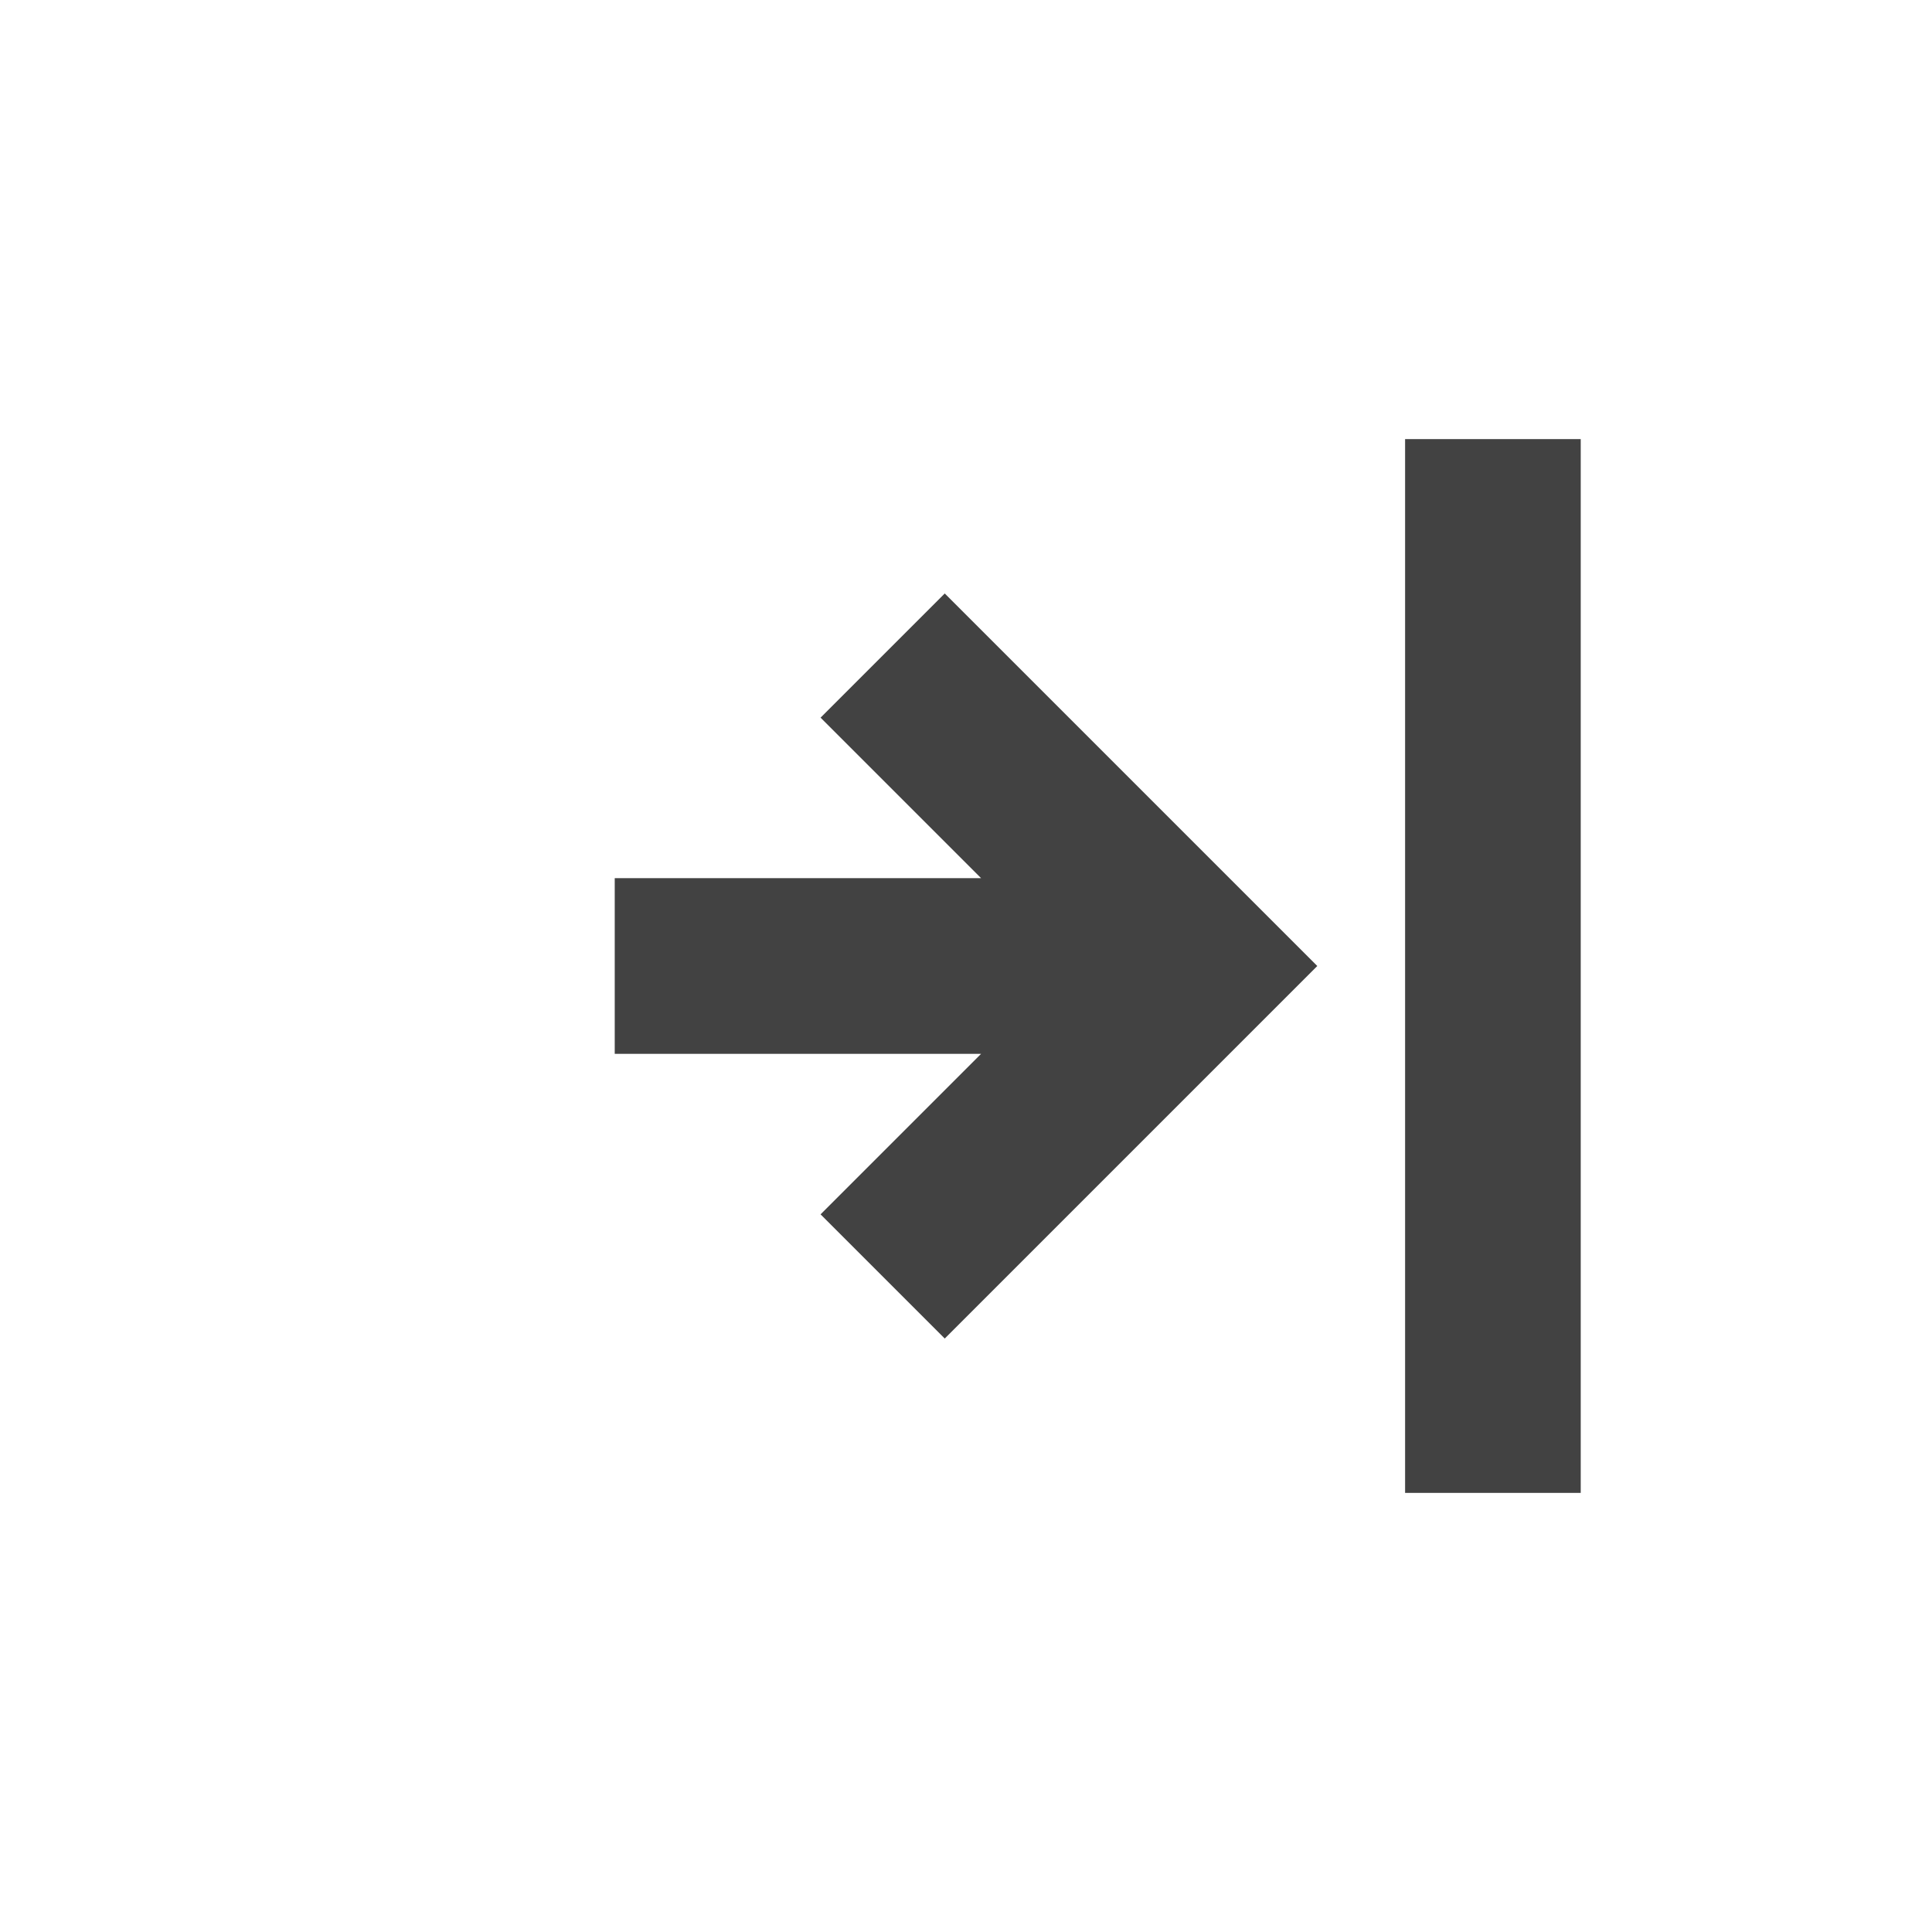 
<svg xmlns="http://www.w3.org/2000/svg" xmlns:xlink="http://www.w3.org/1999/xlink" width="22px" height="22px" viewBox="0 0 22 22" version="1.1">
<g id="surface1">
<defs>
  <style id="current-color-scheme" type="text/css">
   .ColorScheme-Text { color:#424242; } .ColorScheme-Highlight { color:#eeeeee; }
  </style>
 </defs>
<path style="fill:currentColor" class="ColorScheme-Text" d="M 16 5 L 16 17 L 18 17 L 18 5 Z M 10.758 6.758 L 9.344 8.172 L 11.172 10 L 7 10 L 7 12 L 11.172 12 L 9.344 13.828 L 10.758 15.242 L 15 11 Z M 10.758 6.758 "/>
</g>
</svg>
